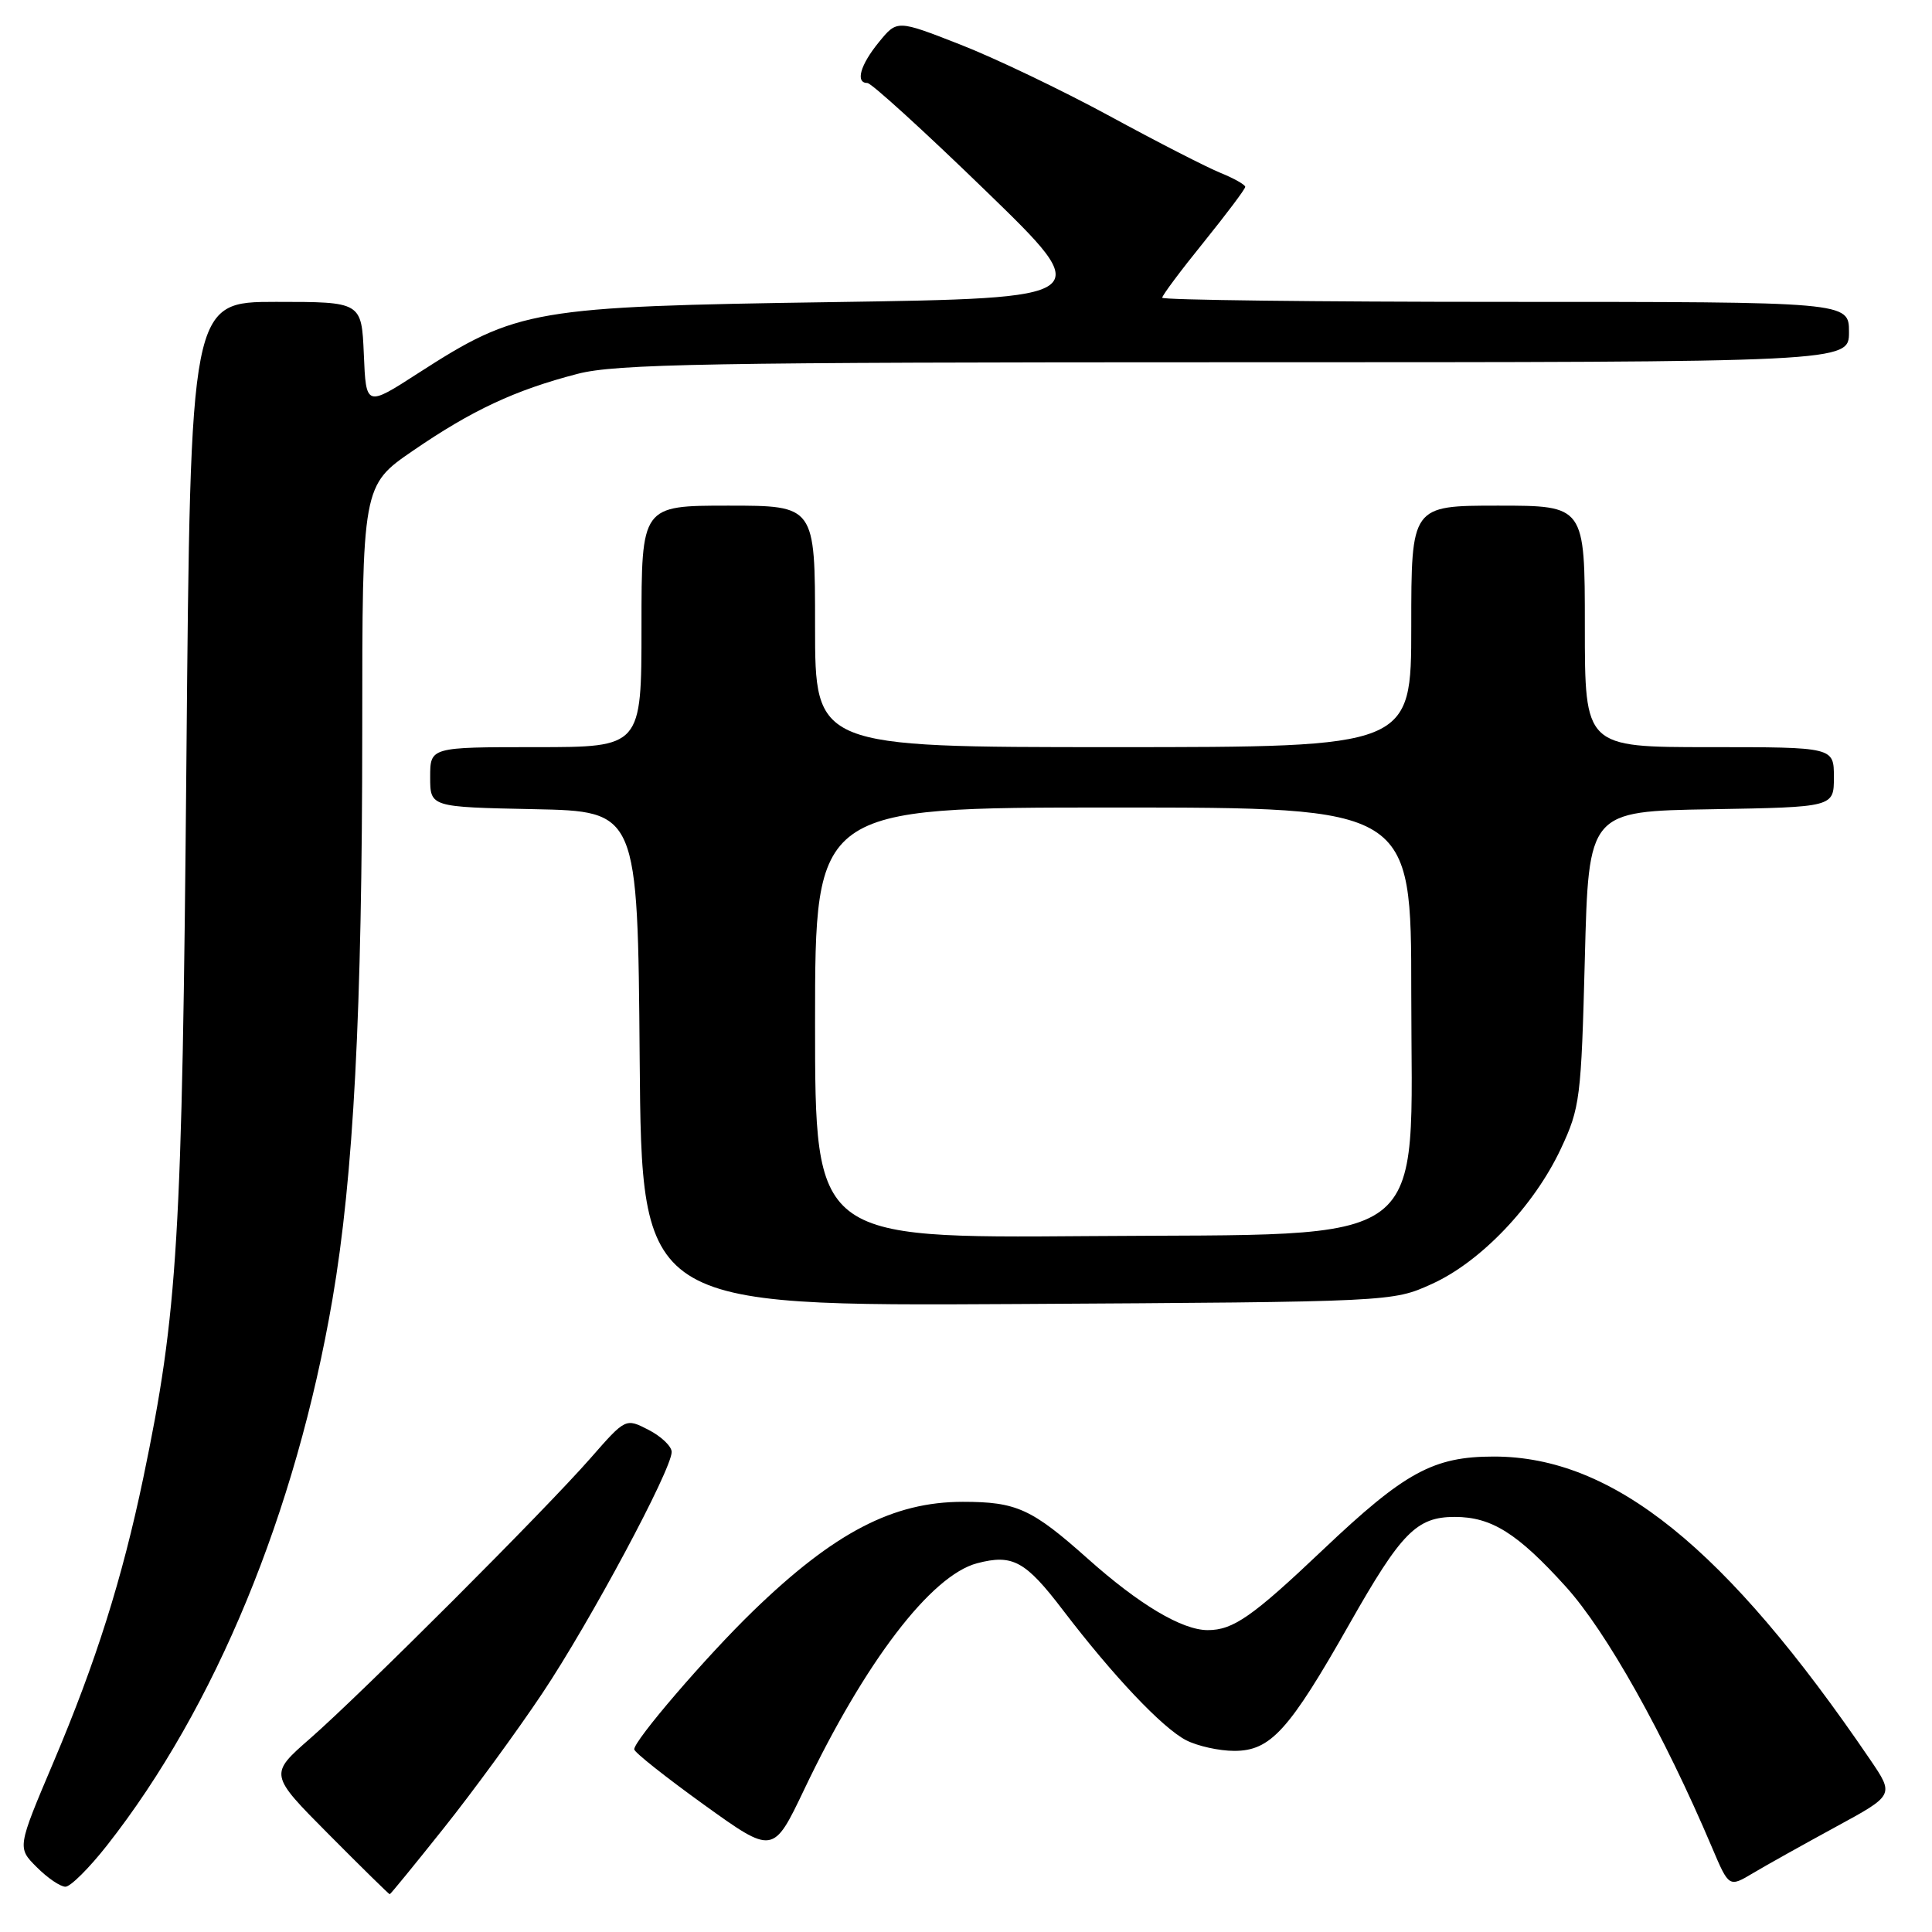 <?xml version="1.0" encoding="UTF-8" standalone="no"?>
<!DOCTYPE svg PUBLIC "-//W3C//DTD SVG 1.1//EN" "http://www.w3.org/Graphics/SVG/1.1/DTD/svg11.dtd" >
<svg xmlns="http://www.w3.org/2000/svg" xmlns:xlink="http://www.w3.org/1999/xlink" version="1.1" viewBox="0 0 256 256">
 <g >
 <path fill="currentColor"
d=" M 58.79 242.25 C 62.63 237.44 68.51 229.39 71.87 224.36 C 78.20 214.88 89.00 194.73 89.00 192.39 C 89.00 191.65 87.63 190.34 85.95 189.47 C 82.90 187.90 82.90 187.90 78.26 193.20 C 72.23 200.09 48.04 224.28 41.08 230.37 C 35.66 235.11 35.66 235.11 43.56 243.06 C 47.90 247.43 51.54 251.00 51.64 251.00 C 51.74 251.00 54.96 247.06 58.79 242.25 Z  M 14.19 244.51 C 28.53 226.26 39.20 200.40 44.05 172.17 C 46.85 155.86 47.99 134.07 48.00 96.91 C 48.00 64.33 48.00 64.33 54.75 59.70 C 62.55 54.35 68.24 51.69 76.52 49.54 C 81.59 48.22 93.83 48.00 163.71 48.00 C 245.00 48.00 245.00 48.00 245.00 44.00 C 245.00 40.00 245.00 40.00 199.50 40.00 C 174.47 40.00 154.00 39.75 154.00 39.45 C 154.00 39.14 156.47 35.83 159.50 32.09 C 162.52 28.34 165.00 25.05 165.00 24.76 C 165.00 24.48 163.54 23.65 161.75 22.92 C 159.96 22.20 153.32 18.80 147.00 15.36 C 140.68 11.93 131.76 7.66 127.18 5.88 C 118.87 2.63 118.87 2.63 116.47 5.57 C 113.98 8.61 113.31 11.00 114.94 11.00 C 115.46 11.00 122.50 17.41 130.58 25.25 C 145.28 39.50 145.28 39.50 110.39 40.03 C 70.62 40.62 68.58 40.97 55.44 49.43 C 48.50 53.91 48.50 53.91 48.21 46.95 C 47.91 40.00 47.91 40.00 36.58 40.00 C 25.24 40.00 25.24 40.00 24.70 100.75 C 24.14 164.45 23.57 173.83 18.99 195.81 C 16.19 209.20 12.72 220.21 7.08 233.51 C 2.28 244.83 2.28 244.83 4.87 247.41 C 6.29 248.84 8.00 250.00 8.67 250.00 C 9.34 250.00 11.82 247.53 14.19 244.51 Z  M 243.25 242.07 C 251.00 237.86 251.00 237.86 247.82 233.18 C 228.67 205.04 213.73 193.00 197.95 193.00 C 189.92 193.00 186.15 195.06 175.31 205.34 C 165.95 214.22 163.40 216.00 160.03 216.00 C 156.63 216.00 150.94 212.61 144.13 206.53 C 136.70 199.91 134.70 199.00 127.58 199.00 C 118.33 199.00 110.52 203.07 99.76 213.50 C 93.57 219.50 83.98 230.66 84.04 231.80 C 84.05 232.19 88.21 235.48 93.26 239.12 C 102.45 245.73 102.45 245.73 106.56 237.12 C 114.62 220.21 123.37 208.75 129.47 207.14 C 134.18 205.90 135.88 206.83 140.86 213.37 C 147.53 222.10 154.02 228.96 157.17 230.59 C 158.67 231.36 161.54 232.00 163.55 232.00 C 168.36 232.00 170.80 229.31 178.82 215.16 C 185.69 203.05 187.71 201.00 192.77 201.00 C 197.63 201.00 201.07 203.16 207.46 210.22 C 212.86 216.18 220.47 229.76 226.85 244.80 C 229.10 250.10 229.10 250.10 232.30 248.19 C 234.06 247.14 238.99 244.39 243.25 242.07 Z  M 189.71 170.14 C 196.19 167.22 203.27 159.79 206.82 152.22 C 209.37 146.79 209.52 145.53 210.00 127.00 C 210.50 107.50 210.50 107.50 226.75 107.23 C 243.00 106.95 243.00 106.95 243.00 102.98 C 243.00 99.00 243.00 99.00 226.50 99.00 C 210.00 99.00 210.00 99.00 210.00 83.00 C 210.00 67.00 210.00 67.00 198.50 67.00 C 187.00 67.00 187.00 67.00 187.00 83.00 C 187.00 99.00 187.00 99.00 147.50 99.00 C 108.00 99.00 108.00 99.00 108.00 83.00 C 108.00 67.00 108.00 67.00 96.50 67.00 C 85.00 67.00 85.00 67.00 85.00 83.00 C 85.00 99.00 85.00 99.00 71.00 99.00 C 57.00 99.00 57.00 99.00 57.00 102.97 C 57.00 106.94 57.00 106.94 70.75 107.22 C 84.50 107.50 84.50 107.50 84.76 140.29 C 85.03 173.07 85.03 173.07 134.76 172.79 C 184.50 172.50 184.50 172.50 189.71 170.14 Z  M 108.00 135.54 C 108.00 107.00 108.00 107.00 147.50 107.00 C 187.00 107.00 187.00 107.00 187.00 131.51 C 187.00 166.06 190.51 163.42 144.08 163.79 C 108.00 164.07 108.00 164.07 108.00 135.54 Z "/>
</g>
</svg>